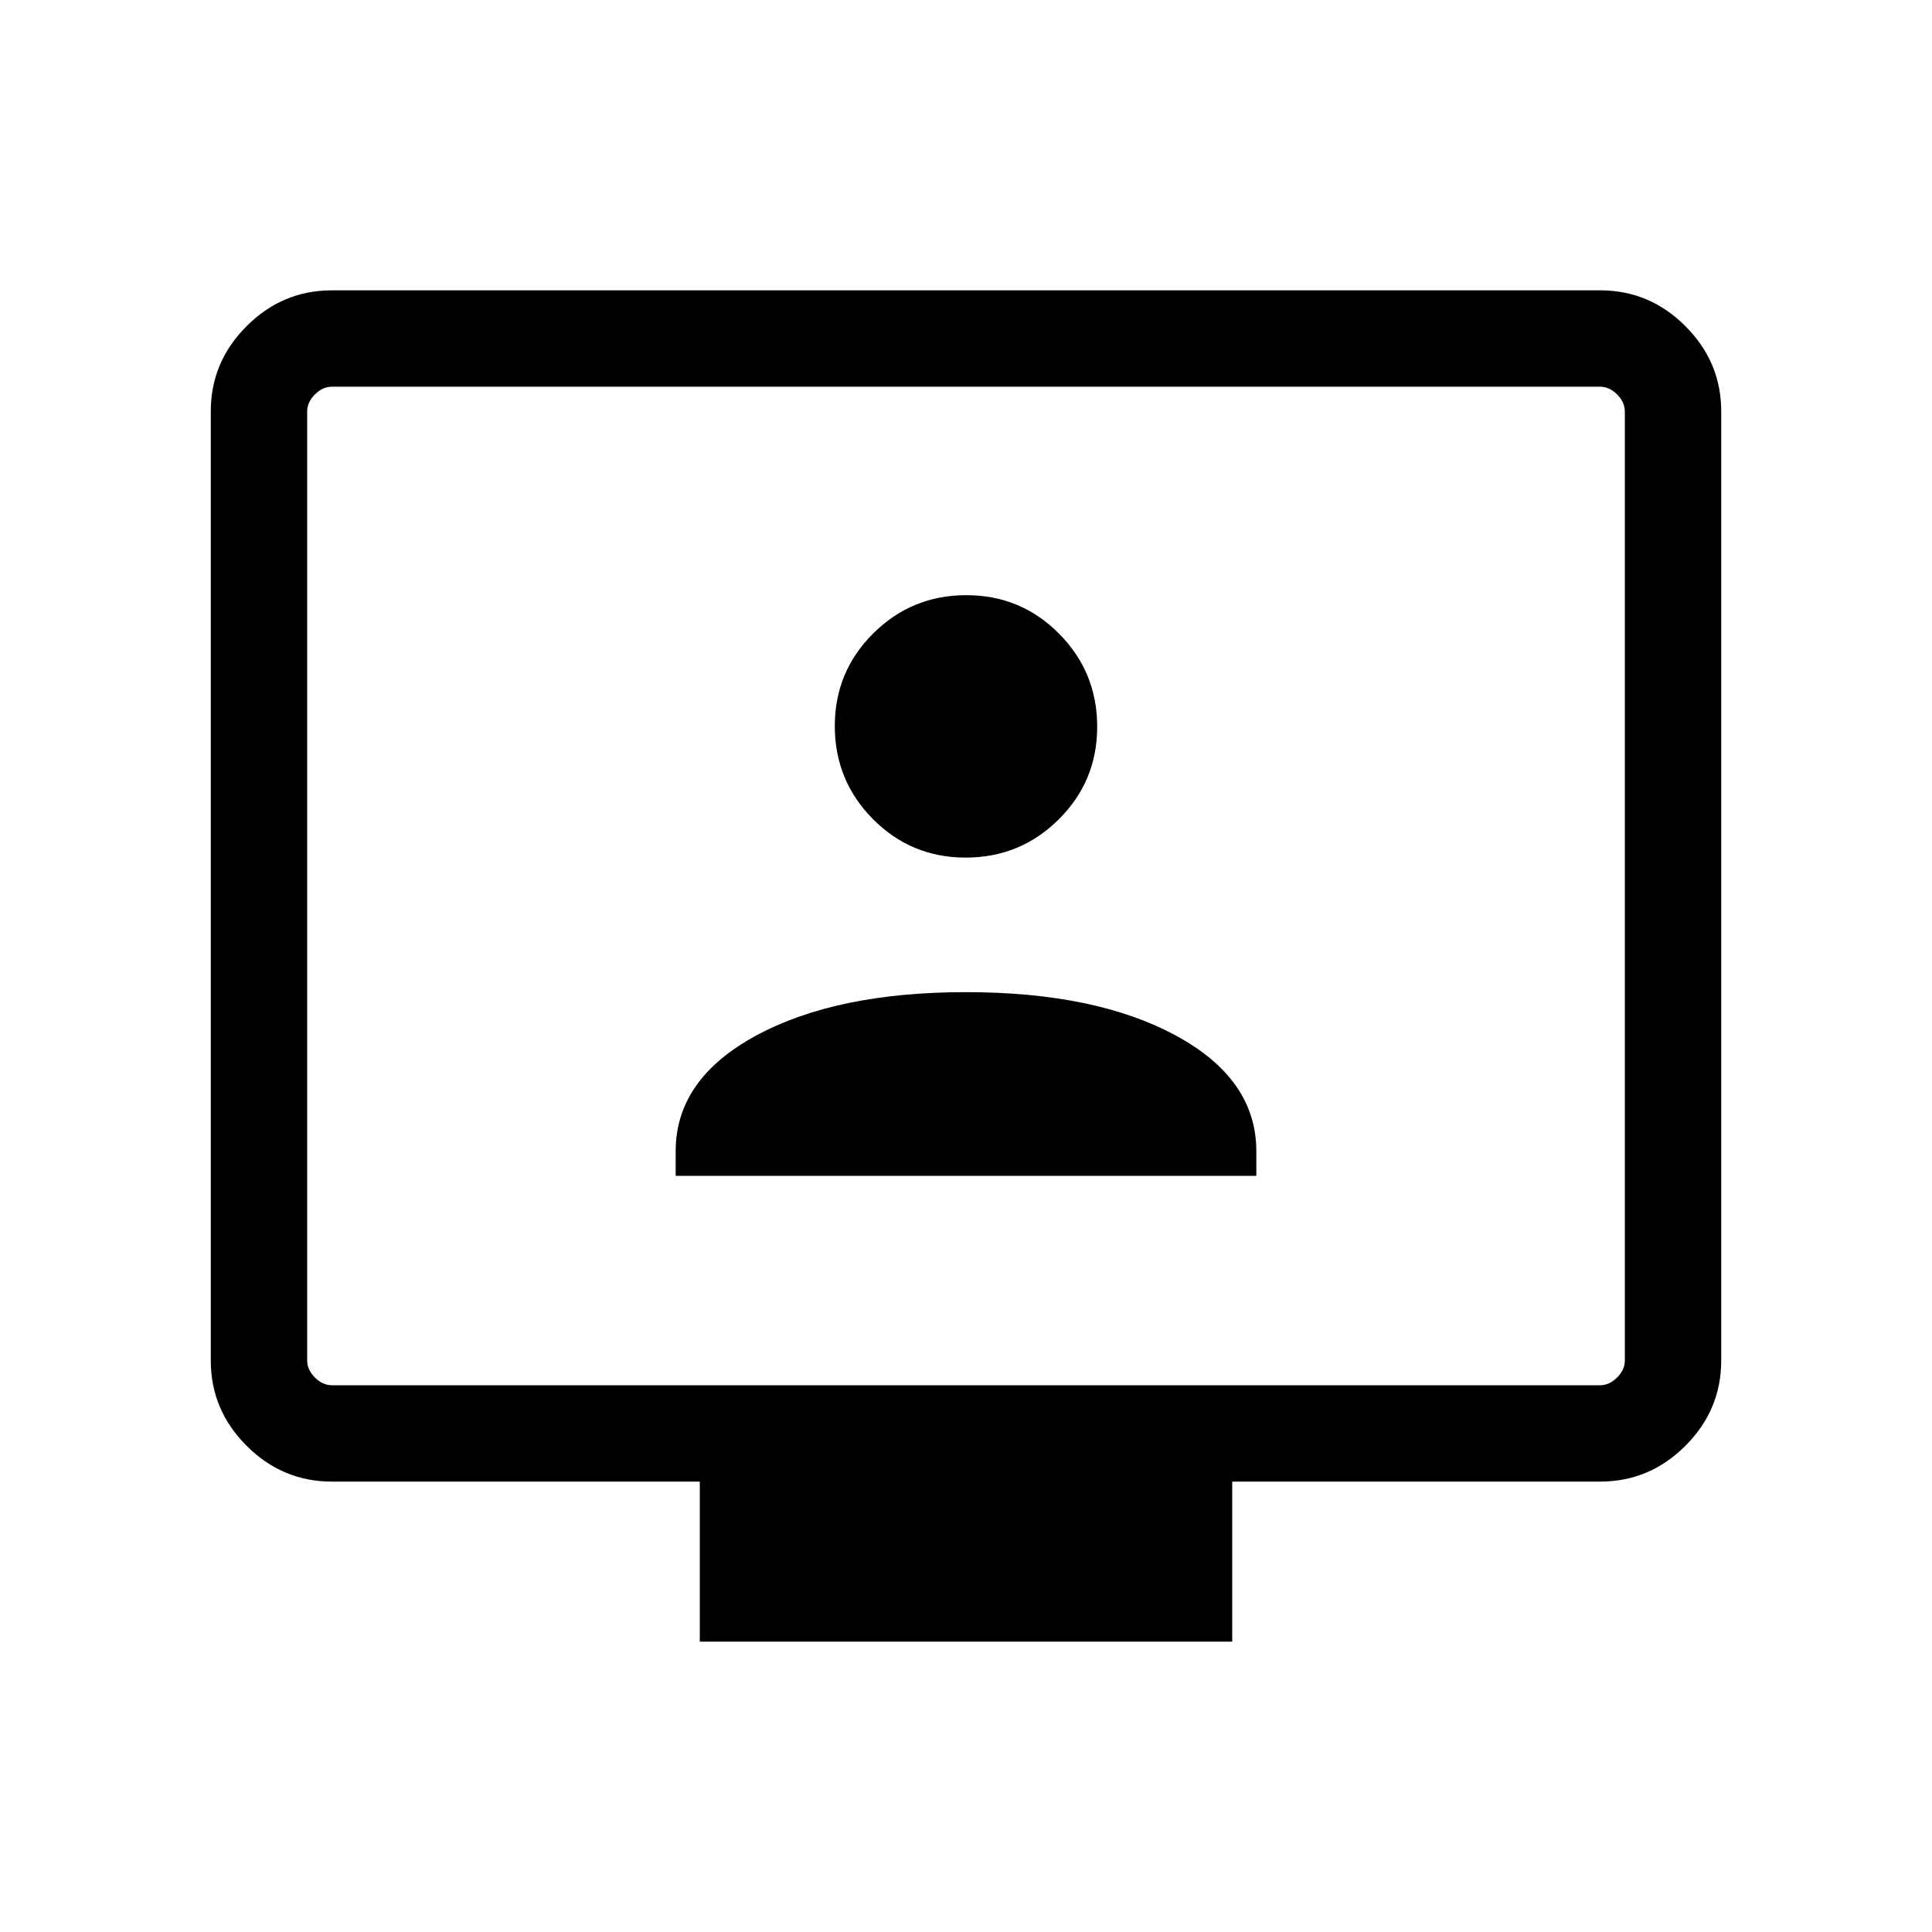 <svg xmlns="http://www.w3.org/2000/svg" height="40" viewBox="0 -960 960 960" width="40"><path d="M335.74-375.74h288.52v-12.24q0-35.75-39.86-57.39T480-467.01q-64.54 0-104.4 21.64t-39.86 57.39v12.24Zm144.11-158.13q27.1 0 46.22-18.97 19.12-18.96 19.12-46.07t-18.96-46.23q-18.97-19.12-46.08-19.12-27.1 0-46.22 18.97-19.12 18.97-19.12 46.07 0 27.11 18.96 46.23 18.97 19.12 46.08 19.12Zm-132.13 389.6v-79.53H164.94q-24.61 0-42.4-17.79-17.8-17.79-17.8-42.31v-471.73q0-24.51 17.8-42.31 17.79-17.79 42.31-17.79h630.3q24.52 0 42.31 17.79 17.8 17.8 17.8 42.31v471.73q0 24.52-17.8 42.31-17.79 17.79-42.4 17.79H612.28v79.53H347.72ZM164.94-271.68h630.12q4.62 0 8.47-3.85 3.84-3.84 3.84-8.46v-471.55q0-4.61-3.84-8.46-3.85-3.85-8.47-3.85H164.94q-4.62 0-8.47 3.85-3.84 3.85-3.84 8.46v471.55q0 4.62 3.84 8.46 3.85 3.85 8.47 3.85Zm-12.31 0v-496.17 496.17Z"/></svg>